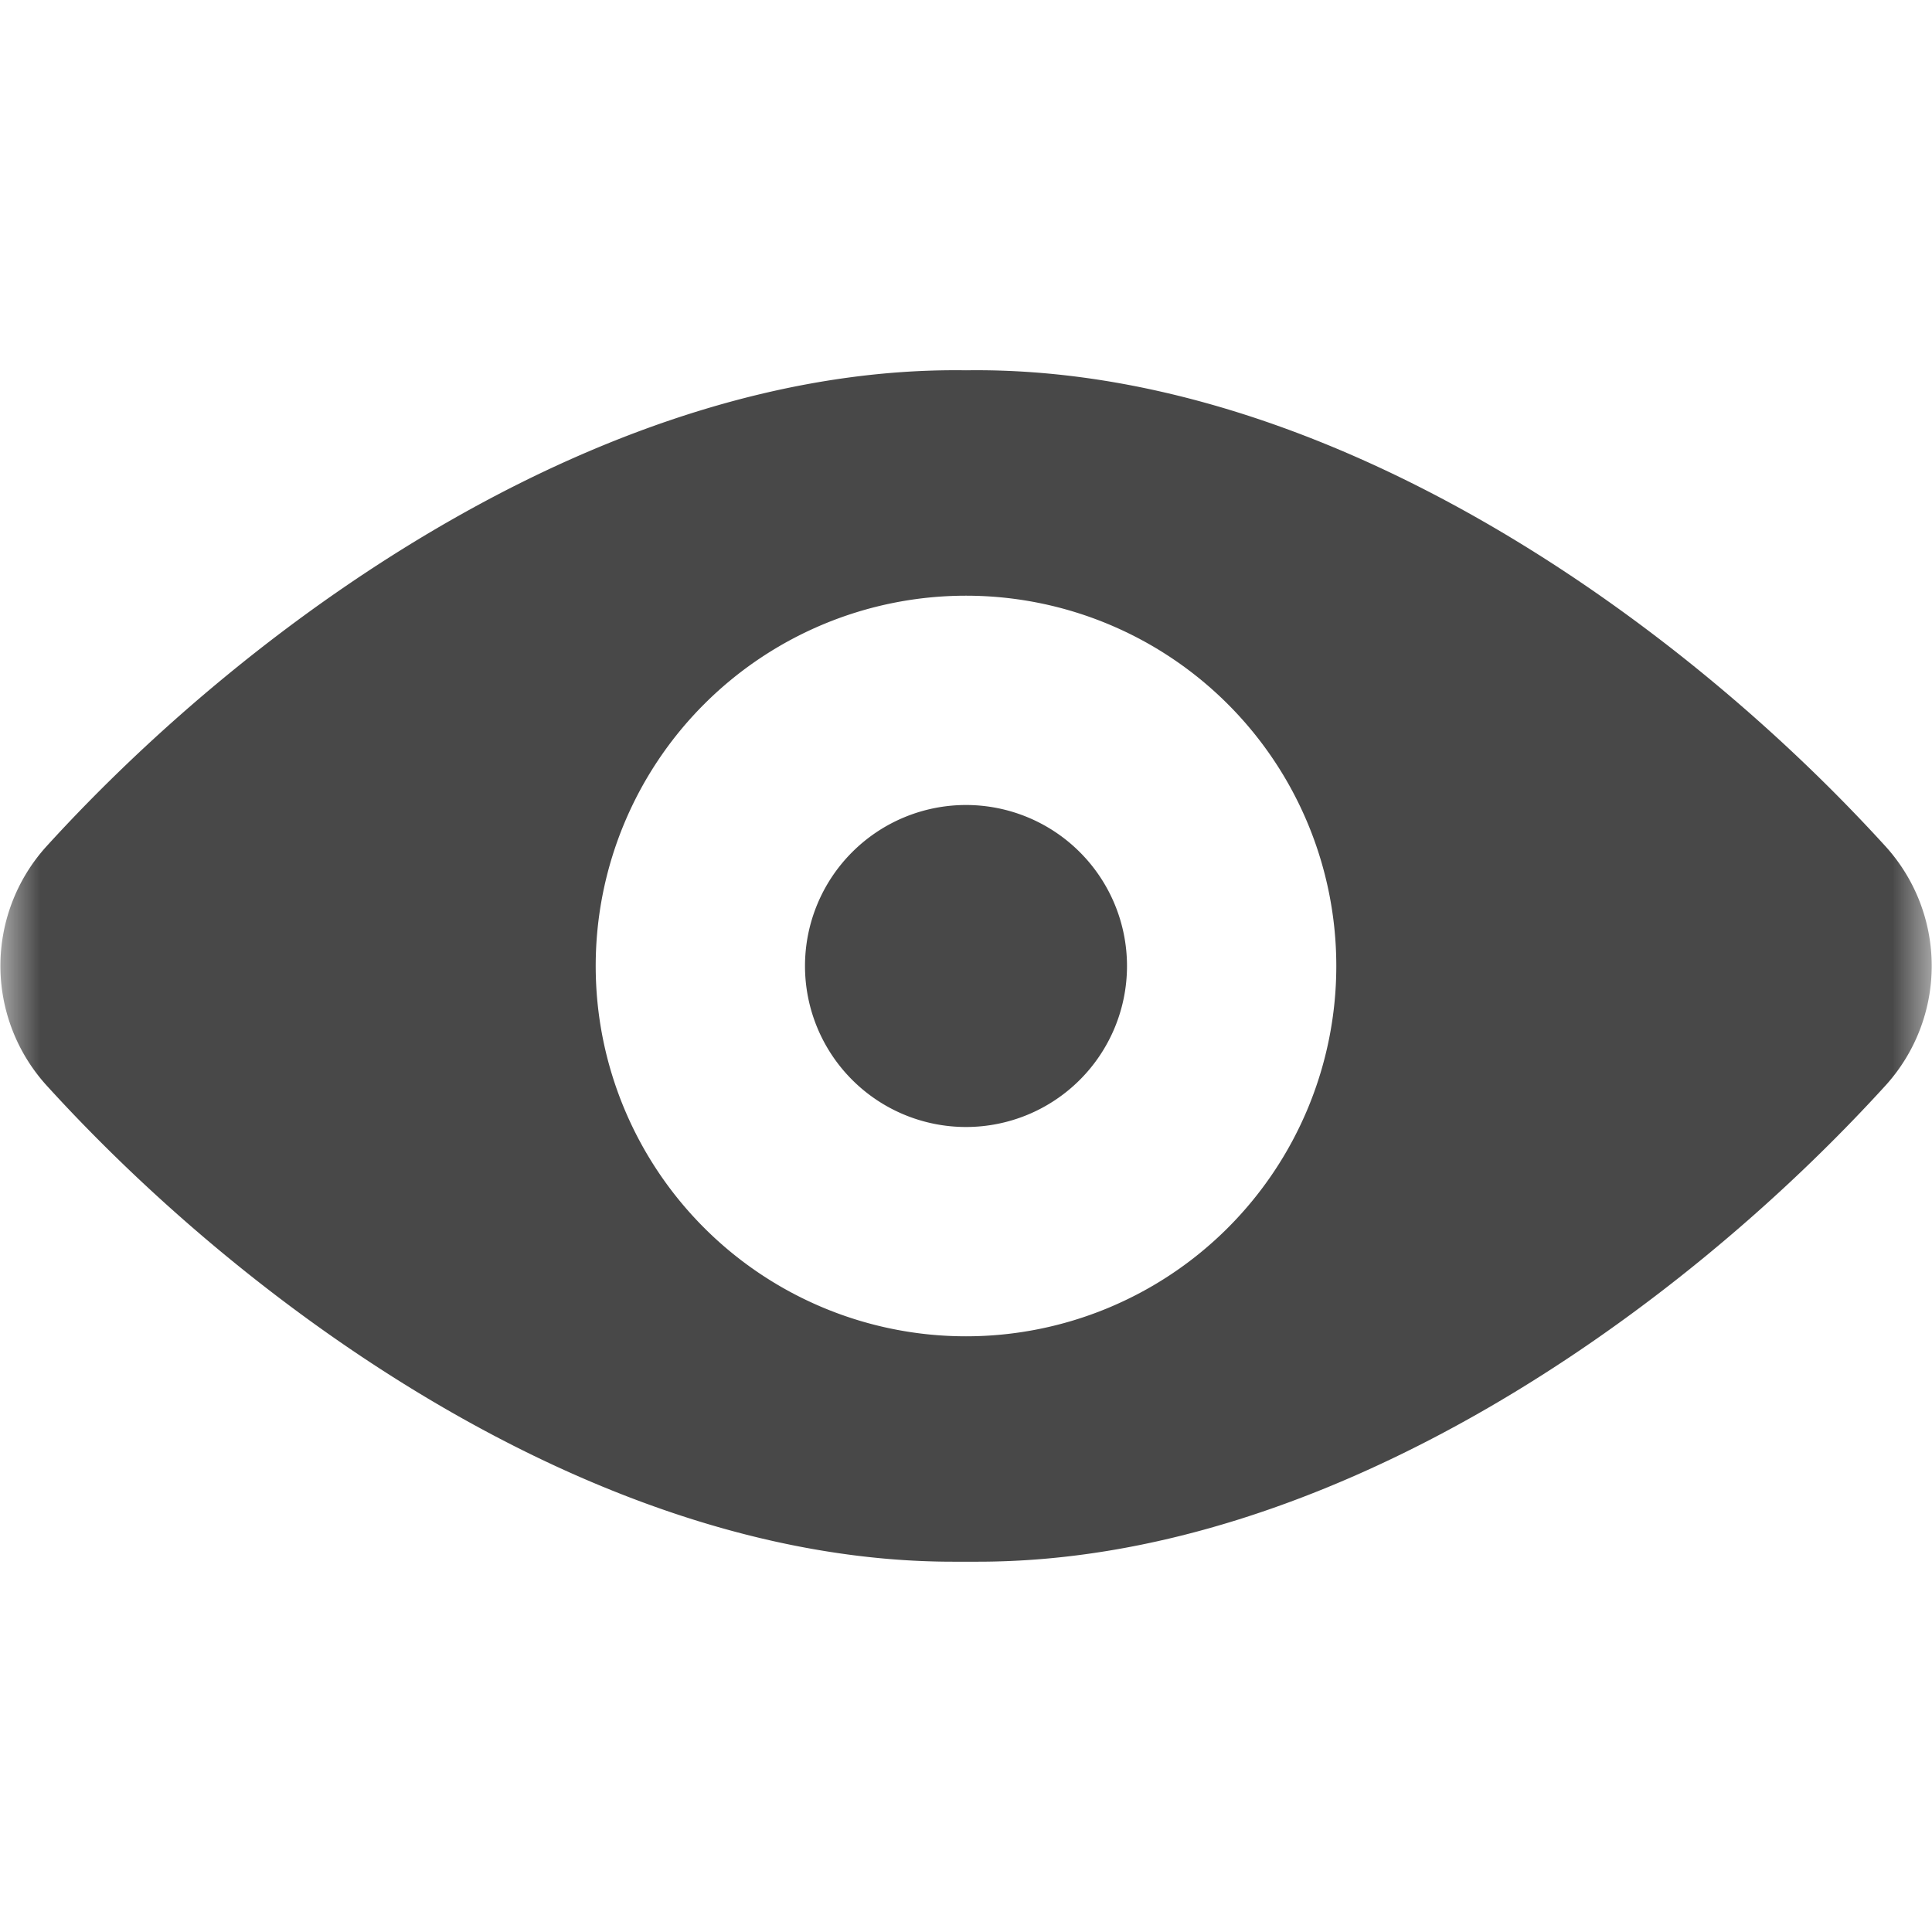 <svg xmlns="http://www.w3.org/2000/svg" xmlns:xlink="http://www.w3.org/1999/xlink" width="24" height="24" viewBox="0 0 24 24">
    <defs>
        <path id="a" d="M0 0h24v24H0z"/>
    </defs>
    <g fill="none" fill-rule="evenodd">
        <mask id="b" fill="#fff">
            <use xlink:href="#a"/>
        </mask>
        <g fill="#484848" mask="url(#b)">
            <path d="M12 4.6c4.4-.062 8.787 3.014 11.432 5.924a2.21 2.21 0 0 1 .003 2.947c-2.617 2.88-6.941 5.929-11.288 5.929h-.308c-4.332 0-8.657-3.049-11.271-5.928a2.211 2.211 0 0 1 0-2.948C3.213 7.615 7.6 4.537 12 4.6zm0 2.8a4.6 4.6 0 1 0 0 9.2 4.6 4.6 0 0 0 0-9.2zm0 2.6a2 2 0 1 1 0 4 2 2 0 0 1 0-4z"/>
        </g>
    </g>
</svg>
